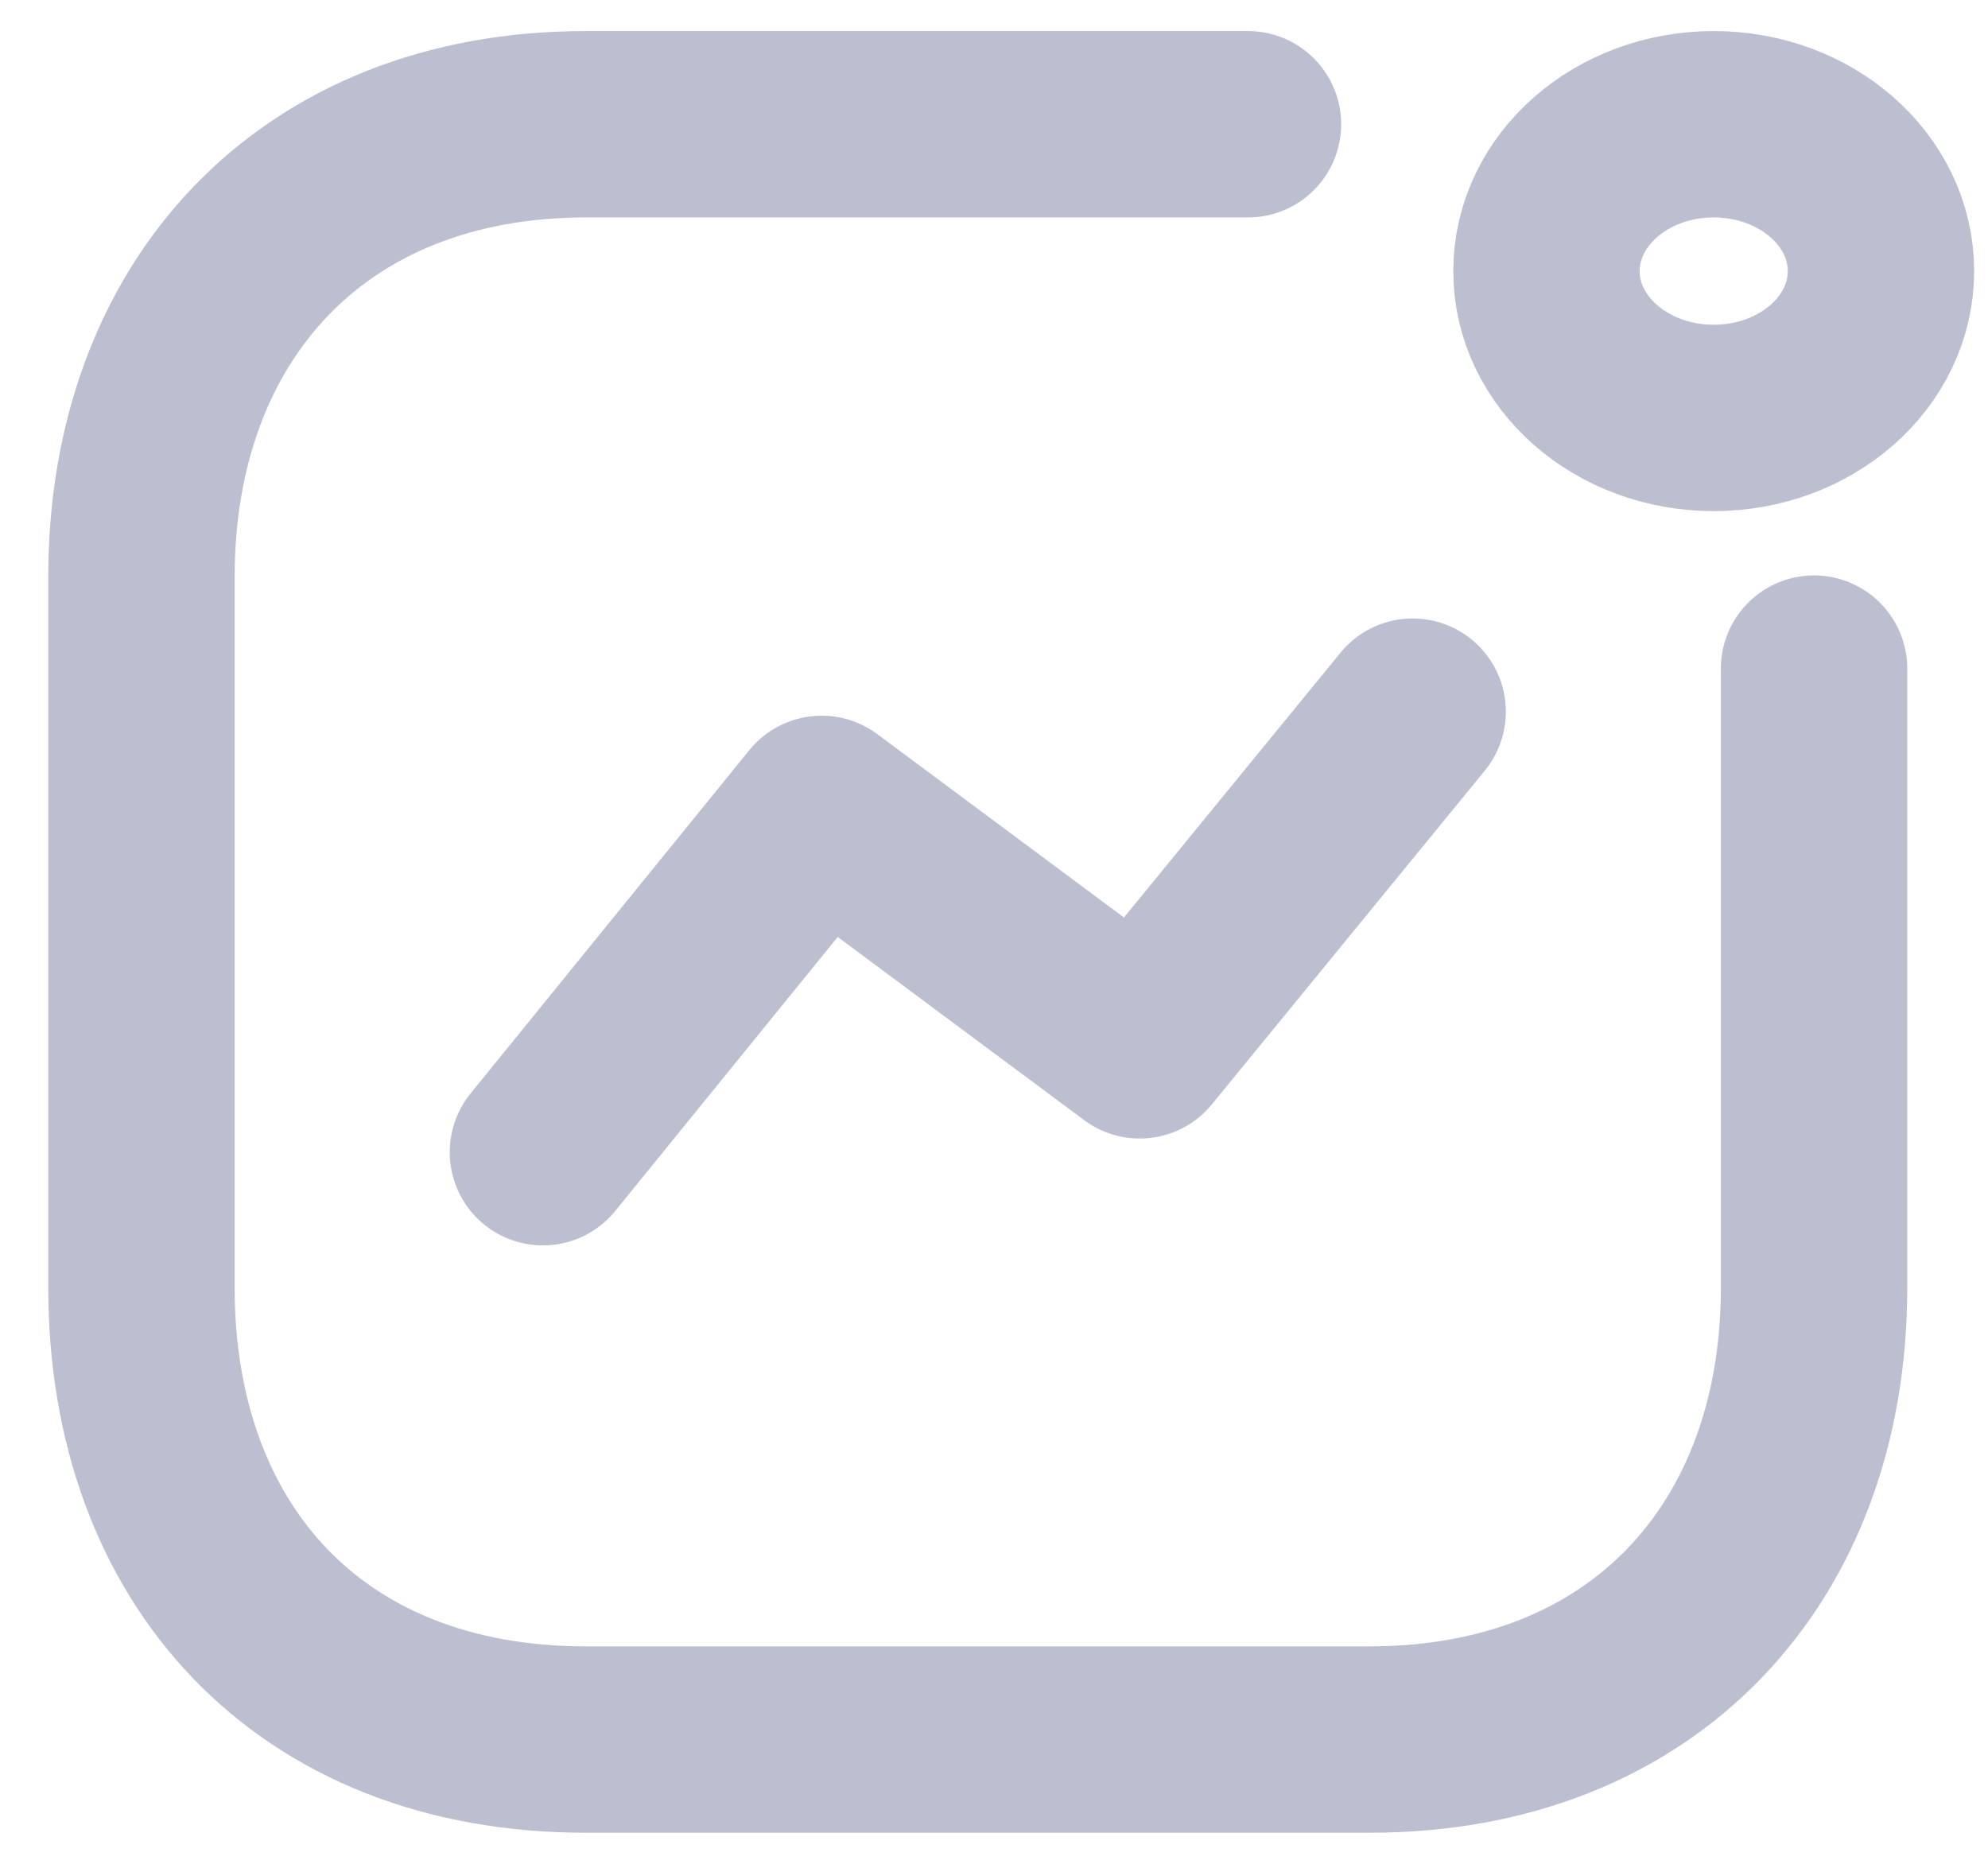 <svg width="32" height="30" viewBox="0 0 32 30" fill="none" xmlns="http://www.w3.org/2000/svg">
<path d="M8.739 18.546L13.226 13.02L18.346 16.826L22.739 11.455" stroke="#BBBFD0" stroke-width="3" stroke-miterlimit="10" stroke-linecap="round" stroke-linejoin="round"/>
<path d="M27.585 6.727C29.072 6.727 30.277 5.669 30.277 4.364C30.277 3.058 29.072 2 27.585 2C26.098 2 24.893 3.058 24.893 4.364C24.893 5.669 26.098 6.727 27.585 6.727Z" stroke="#BBBFD0" stroke-width="3" stroke-miterlimit="10" stroke-linecap="round" stroke-linejoin="round"/>
<path d="M20.088 2H9.43C5.014 2 2.277 5.02 2.277 9.284V20.729C2.277 24.992 4.96 28 9.43 28H22.046C26.462 28 29.2 24.992 29.2 20.729V10.762" stroke="#BBBFD0" stroke-width="3" stroke-miterlimit="10" stroke-linecap="round" stroke-linejoin="round"/>
</svg>
